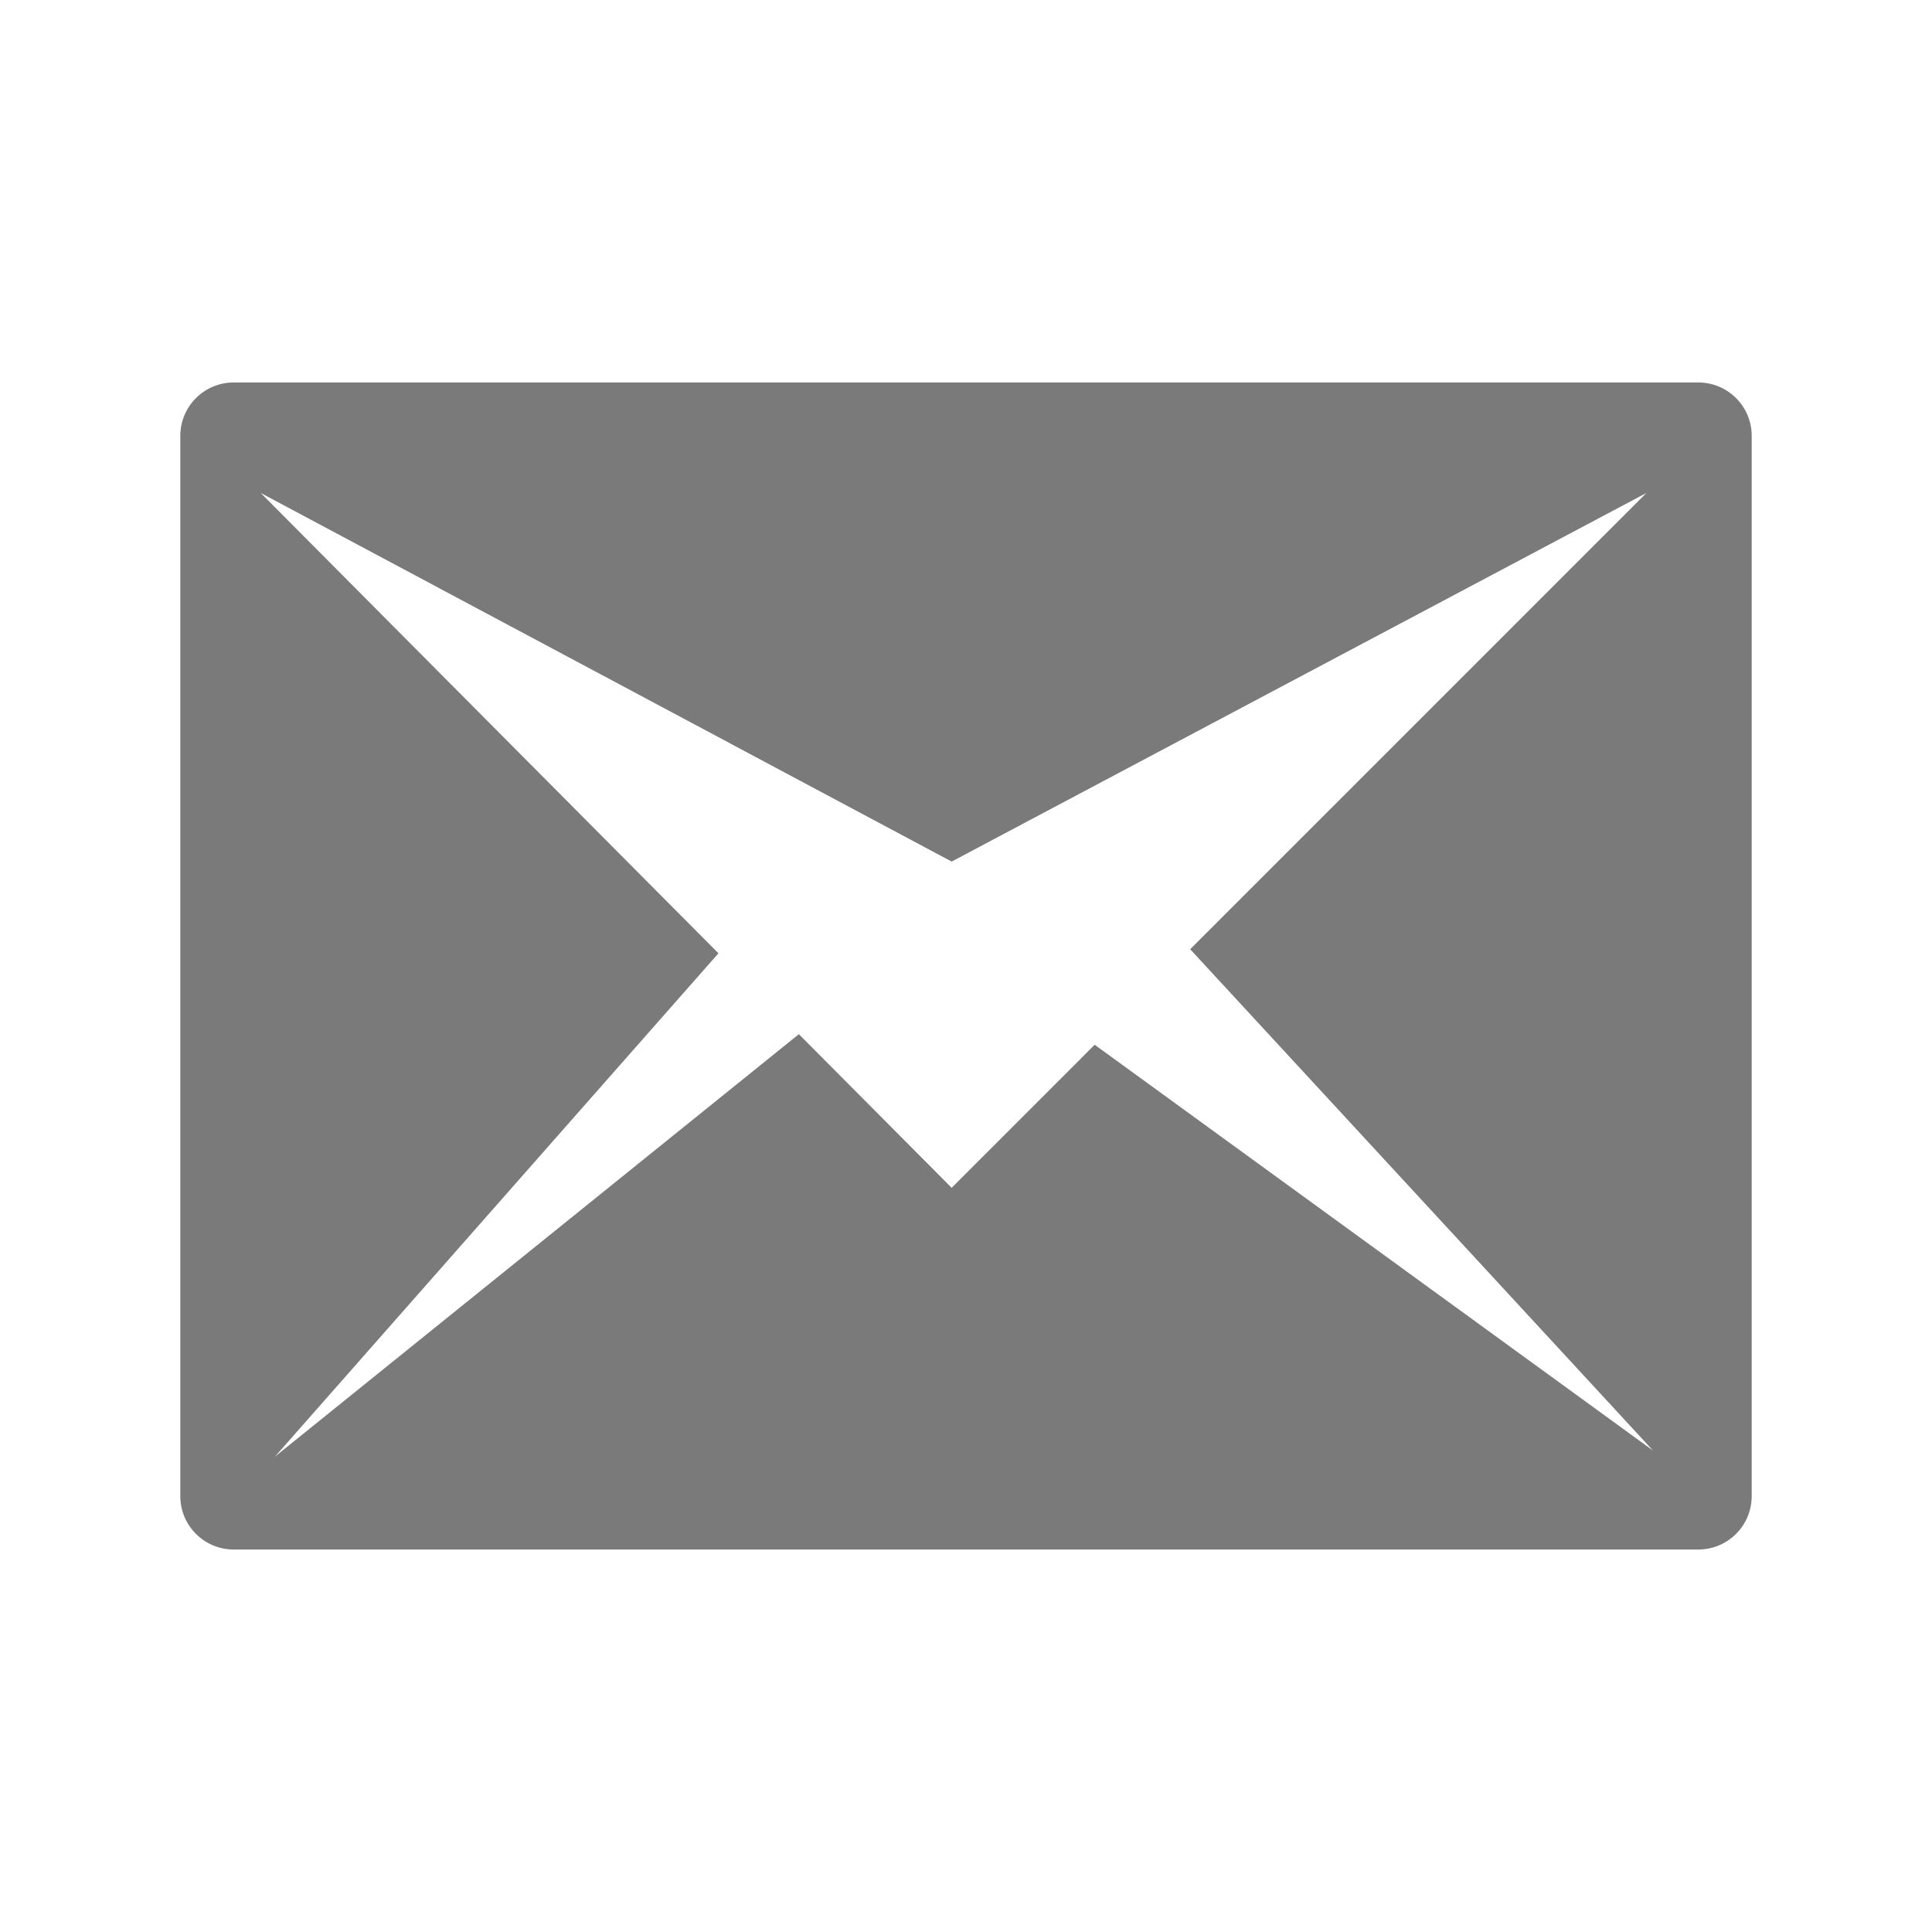 <?xml version="1.0" encoding="utf-8"?>
<!-- Generator: Adobe Illustrator 17.0.0, SVG Export Plug-In . SVG Version: 6.00 Build 0)  -->
<!DOCTYPE svg PUBLIC "-//W3C//DTD SVG 1.1//EN" "http://www.w3.org/Graphics/SVG/1.1/DTD/svg11.dtd">
<svg version="1.1" id="Layer_1" xmlns="http://www.w3.org/2000/svg" xmlns:xlink="http://www.w3.org/1999/xlink" x="0px" y="0px"
	 width="150px" height="150px" viewBox="0 0 150 150" enable-background="new 0 0 150 150" xml:space="preserve">
<path fill-rule="evenodd" clip-rule="evenodd" fill="#7A7A7A" d="M131.858,120.304H18.142c-2.287,0-4.142-1.855-4.142-4.141V33.84
	c0-2.291,1.854-4.144,4.142-4.144h113.717c2.287,0,4.142,1.854,4.142,4.144v82.323C136,118.449,134.145,120.304,131.858,120.304z
	 M73.886,66.893L20.243,38.274L55.78,74.013l-34.425,39.072l40.669-32.792L73.886,92.22L84.99,81.114l43.346,31.504L92.406,73.698
	l35.421-35.424L73.886,66.893z"/>
</svg>
